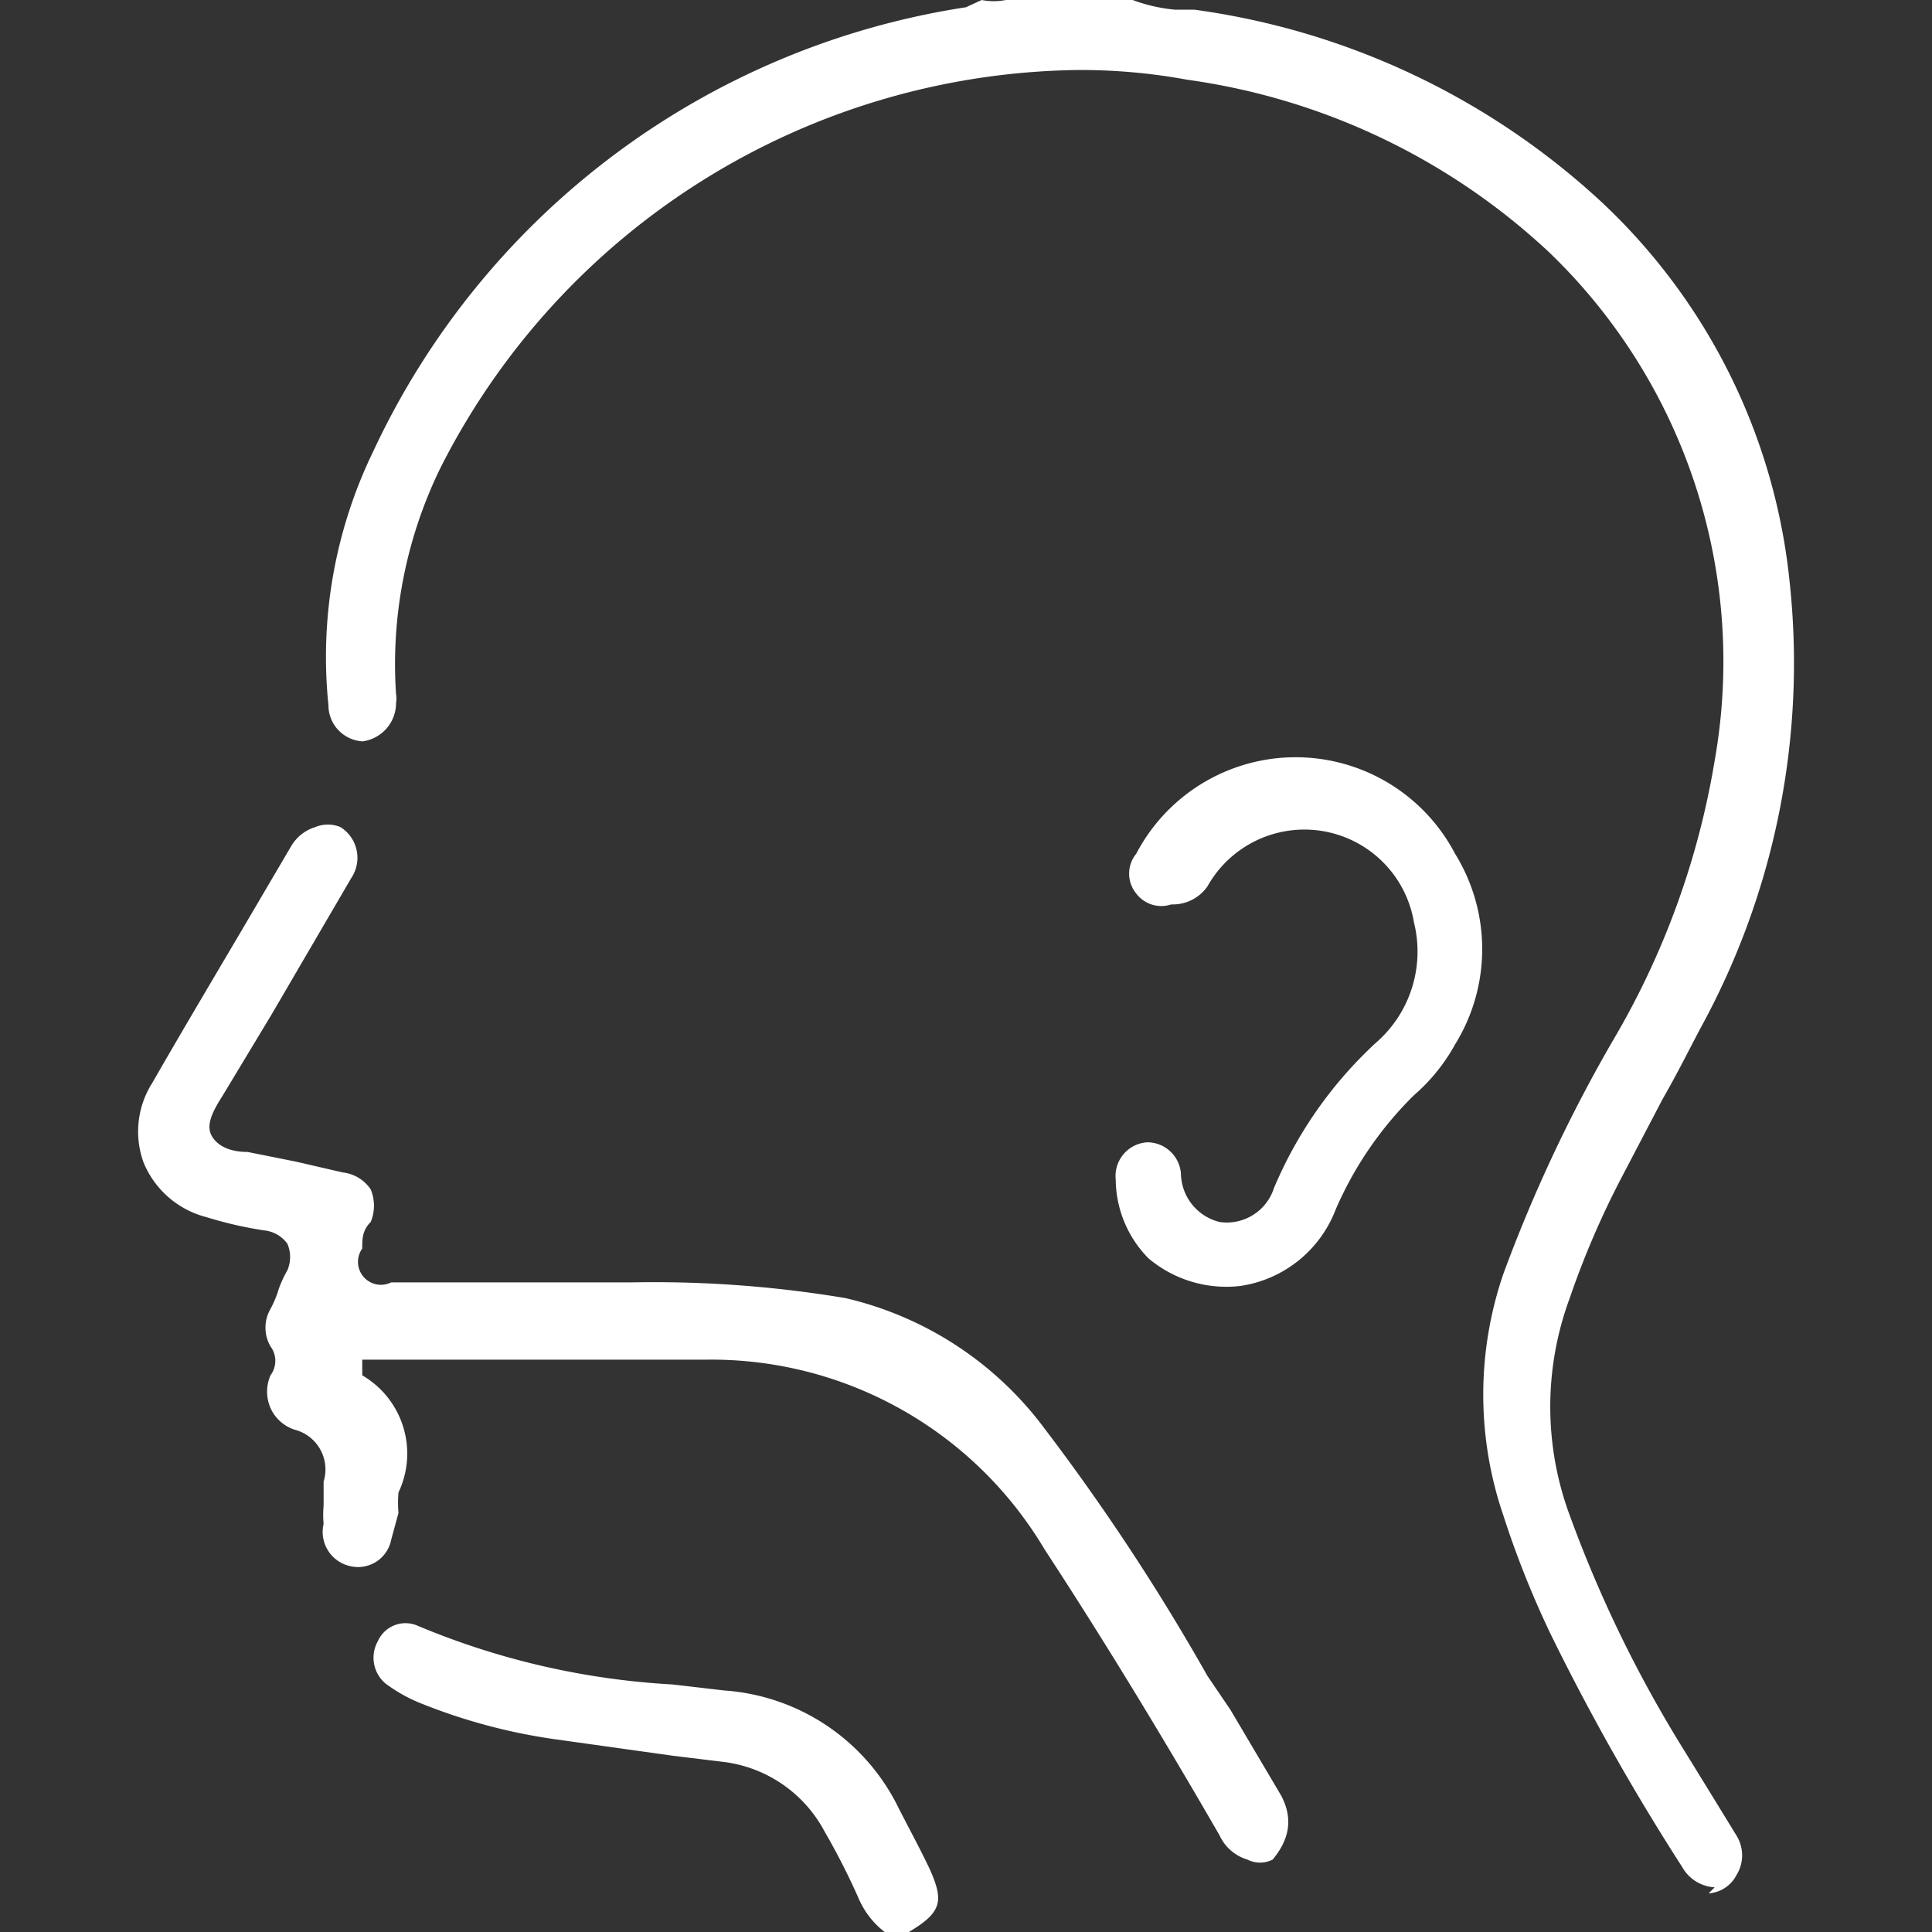 <svg id="Meedok-Doctores" xmlns="http://www.w3.org/2000/svg" viewBox="0 0 16 16"><rect x="0" y="0" width="16" height="16" fill="#333333" stroke="none"/><defs><style>.cls-1{fill:#fff;}</style></defs><path class="cls-1" d="M14.15,15.68a.28.28,0,0,0,.23-.15.31.31,0,0,0,0-.33l-.19-.31-.24-.39A10.45,10.45,0,0,1,13,12.55a2.59,2.59,0,0,1,0-1.8,7.17,7.17,0,0,1,.43-1l.34-.65c.11-.19.21-.39.31-.58a6.29,6.29,0,0,0,.74-3.71,5,5,0,0,0-1.56-3.14A6.19,6.19,0,0,0,9.89.08l-.16,0A1.35,1.35,0,0,1,9.38,0H8.33a.51.51,0,0,1-.2,0L8,.06A6.5,6.5,0,0,0,3.09,3.74a3.9,3.9,0,0,0-.37,2.1.3.3,0,0,0,.29.3H3a.32.32,0,0,0,.28-.32.2.2,0,0,0,0-.07,3.7,3.7,0,0,1,.37-1.88A6,6,0,0,1,8.91.58a4.84,4.84,0,0,1,.92.08,5.49,5.49,0,0,1,3,1.43A4.7,4.7,0,0,1,14.2,6.3a6.71,6.71,0,0,1-.85,2.33l0,0a12.43,12.43,0,0,0-.9,1.92,3.09,3.09,0,0,0,0,2,7.83,7.83,0,0,0,.4,1,19.1,19.1,0,0,0,1.08,1.91.33.33,0,0,0,.27.17Z"/><path class="cls-1" d="M7.7,15.48c-.09-.19-.19-.37-.28-.55v0A1.74,1.74,0,0,0,6,14l-.43-.05a6.35,6.35,0,0,1-2.12-.49.25.25,0,0,0-.32.13.28.28,0,0,0,.06.35,1.28,1.28,0,0,0,.28.16,4.76,4.76,0,0,0,1.1.3l1,.14.41.05a1.1,1.1,0,0,1,.85.58v0a5.68,5.68,0,0,1,.28.55.7.7,0,0,0,.23.29h.17C7.8,15.84,7.82,15.75,7.7,15.48Z"/><path class="cls-1" d="M10.61,14.87l-.42-.71L10,13.88a18.11,18.11,0,0,0-1.35-2.05A2.86,2.86,0,0,0,7,10.75a9.61,9.61,0,0,0-1.76-.13h-2A.19.19,0,0,1,3,10.34c0-.08,0-.15.07-.22l0,0a.35.35,0,0,0,0-.27.32.32,0,0,0-.23-.14l-.39-.09-.4-.08c-.16,0-.26-.06-.3-.14s0-.18.09-.32l.41-.68.66-1.13a.3.3,0,0,0-.09-.42.27.27,0,0,0-.21,0,.35.35,0,0,0-.2.16l-.2.34c-.31.53-.64,1.08-.95,1.62a.75.75,0,0,0-.07.66.77.77,0,0,0,.52.45,3.26,3.26,0,0,0,.48.11.27.27,0,0,1,.19.11.28.28,0,0,1,0,.22,1,1,0,0,0-.07.15.87.87,0,0,1-.07.17.31.31,0,0,0,0,.31.2.2,0,0,1,0,.24.34.34,0,0,0,0,.27.33.33,0,0,0,.2.18.34.34,0,0,1,.24.43c0,.07,0,.14,0,.2a.83.83,0,0,0,0,.15.29.29,0,0,0,.22.35.28.28,0,0,0,.34-.22l.06-.22a1,1,0,0,1,0-.17A.75.75,0,0,0,3,11.39l0,0,0-.13.07,0v0H5.86a3.21,3.21,0,0,1,2.79,1.57c.51.78,1,1.59,1.45,2.37a.37.37,0,0,0,.23.2.23.23,0,0,0,.21,0C10.68,15.23,10.71,15.06,10.61,14.87Z"/><path class="cls-1" d="M9.51,10.42a1,1,0,0,0,.76.23,1,1,0,0,0,.79-.63,3,3,0,0,1,.65-.95,1.53,1.53,0,0,0,.34-.42,1.5,1.5,0,0,0,0-1.58,1.49,1.49,0,0,0-2.64,0,.26.26,0,0,0,0,.33.26.26,0,0,0,.29.09A.35.35,0,0,0,10,7.34a.92.92,0,0,1,1.71.3,1,1,0,0,1-.32,1,3.47,3.47,0,0,0-.84,1.2.41.41,0,0,1-.45.28.42.42,0,0,1-.32-.4.28.28,0,0,0-.28-.26h0a.28.28,0,0,0-.26.31A.94.94,0,0,0,9.51,10.42Z"/></svg>